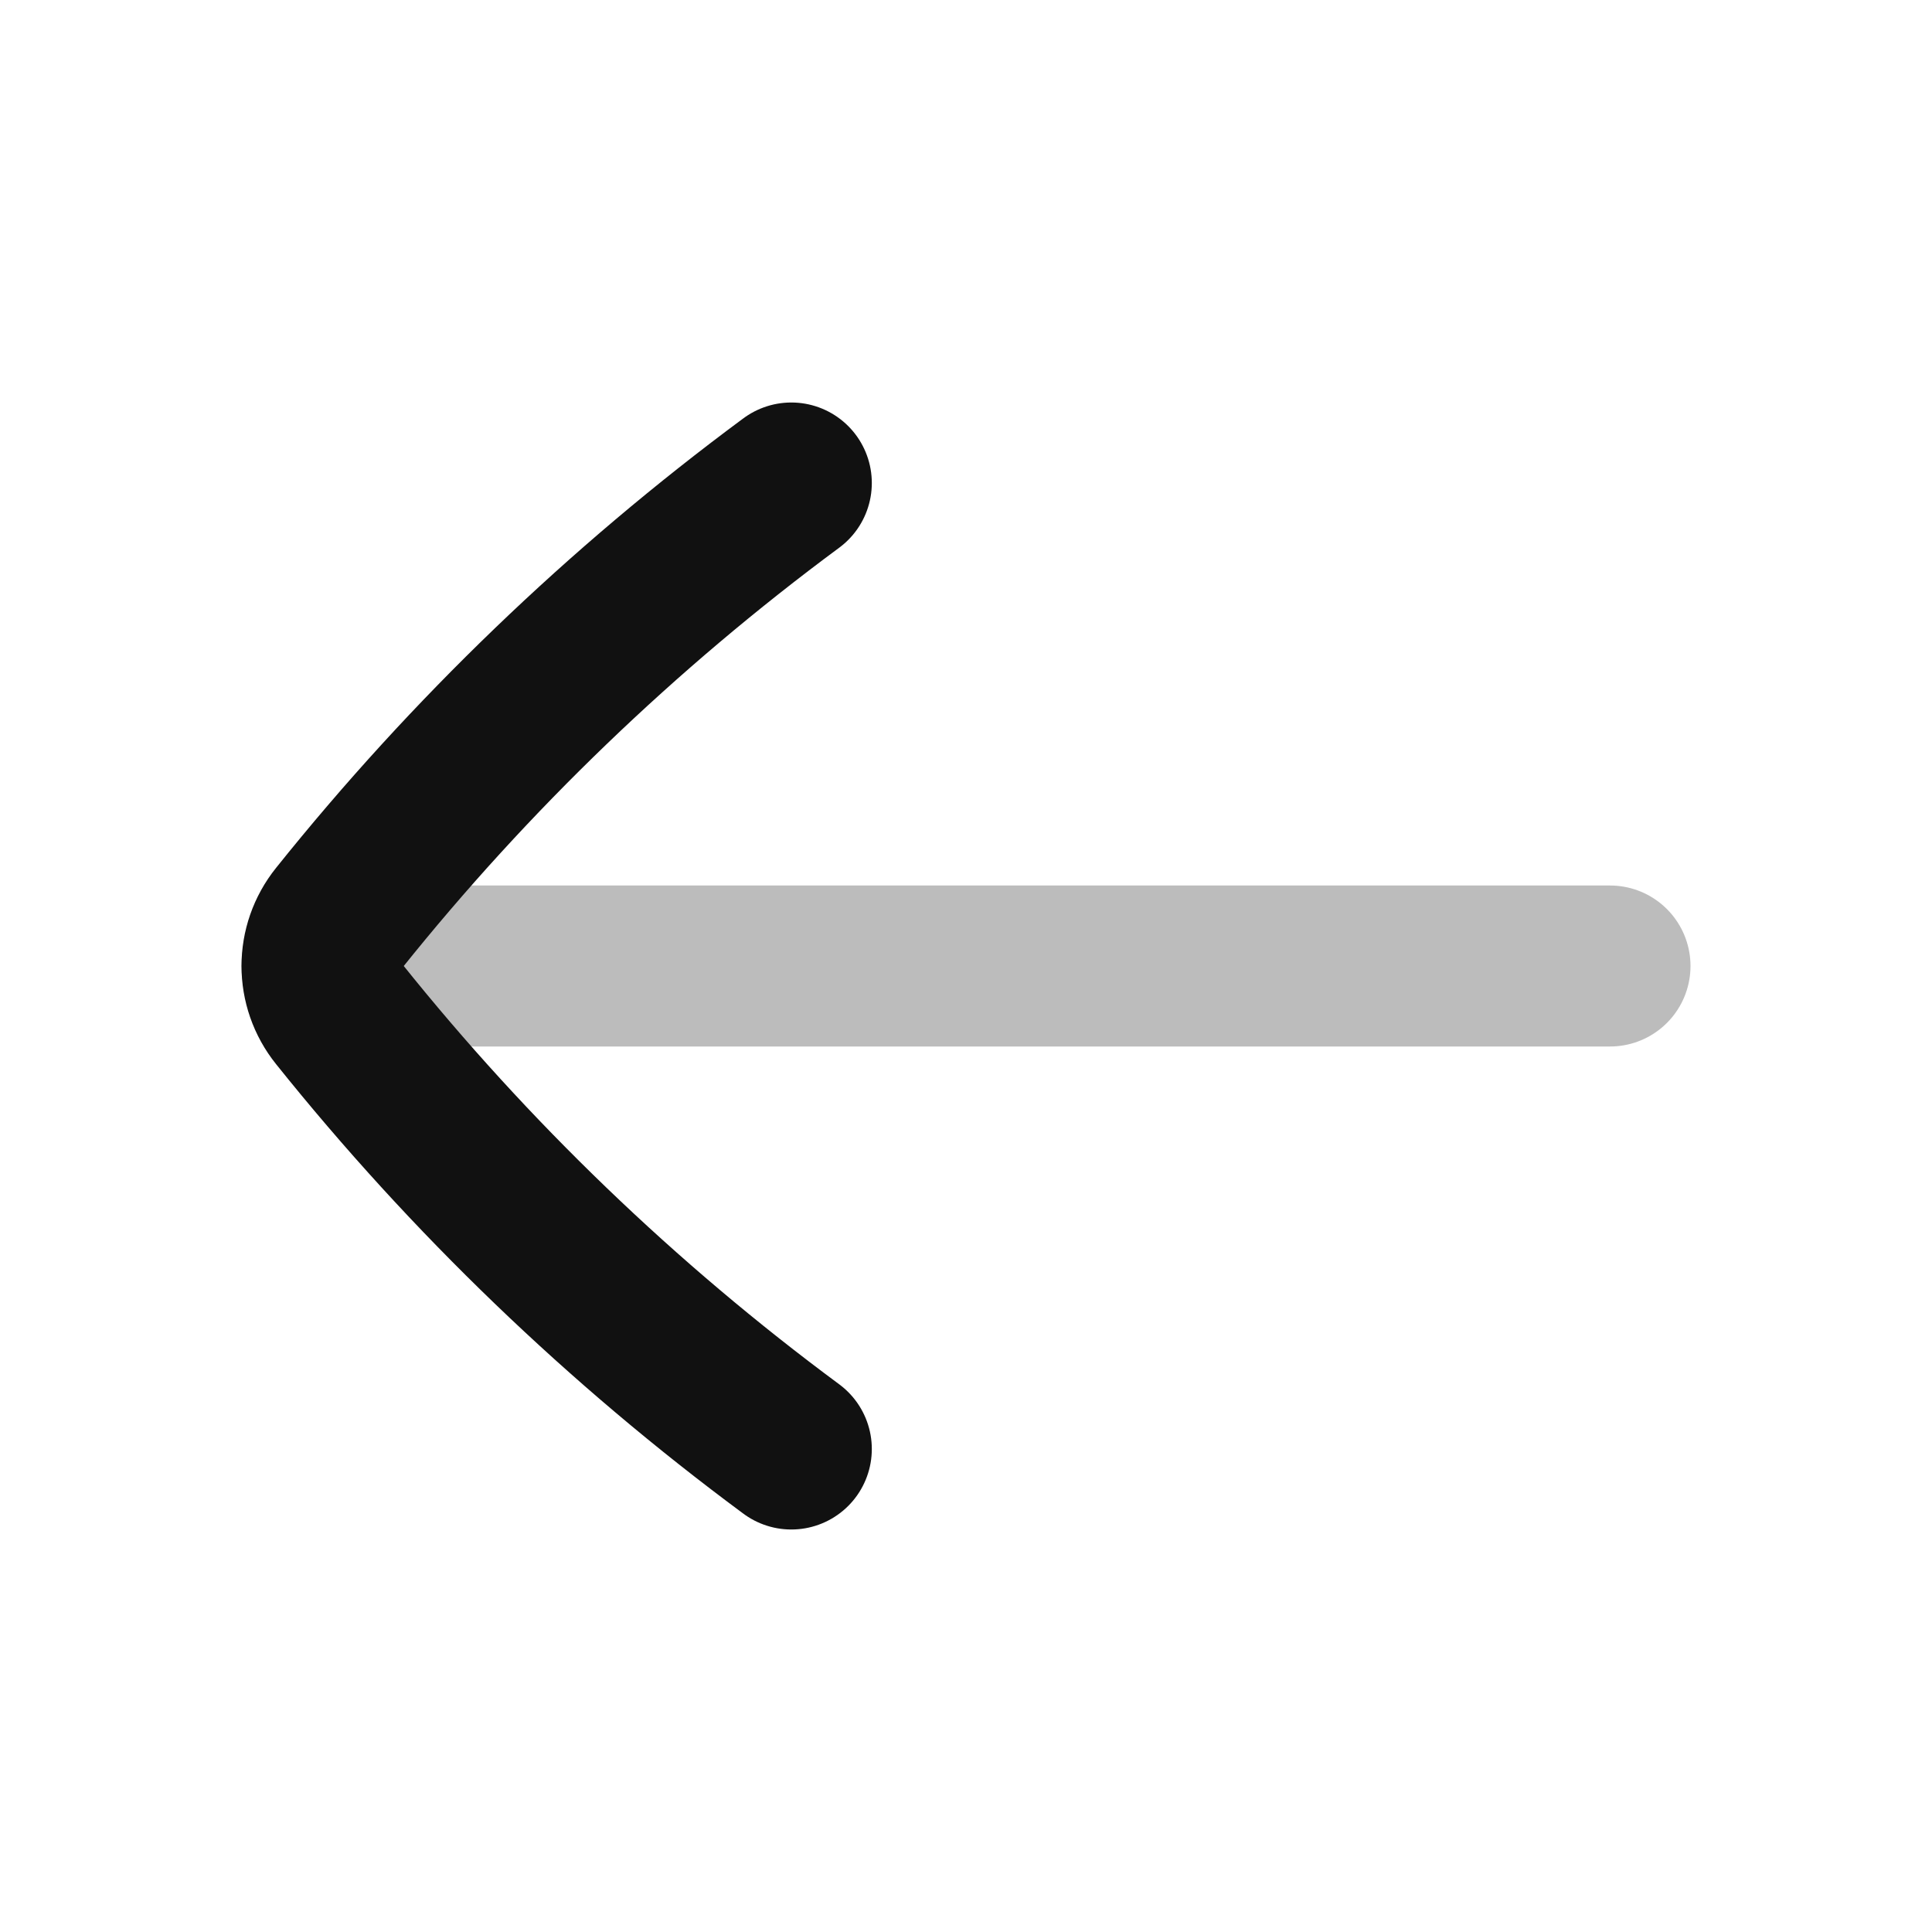 <svg width="24" height="24" viewBox="0 0 24 24" fill="none" xmlns="http://www.w3.org/2000/svg">
<path opacity="0.28" d="M4 12H20" stroke="#111111" stroke-width="2" stroke-linecap="round" stroke-linejoin="round"/>
<path d="M9.83 6C7.727 7.556 5.838 9.373 4.21 11.406C4.07 11.58 4 11.79 4 12C4 12.21 4.07 12.42 4.21 12.594C5.838 14.627 7.727 16.444 9.83 18" stroke="#111111" stroke-width="2" stroke-linecap="round" stroke-linejoin="round"/>
</svg>
